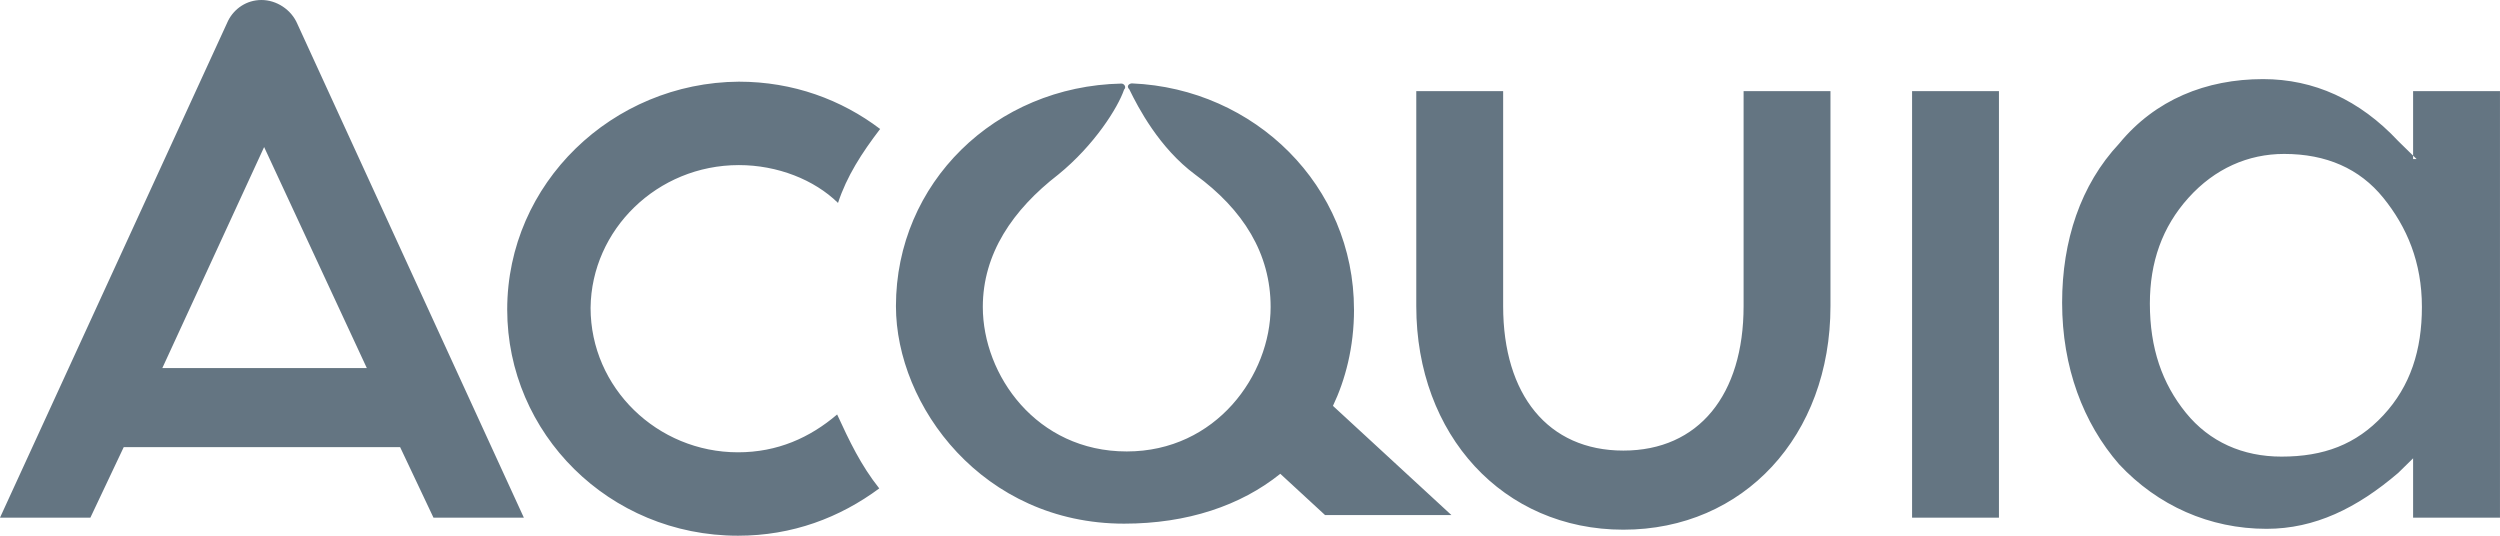 <svg height="24" viewBox="0 0 112 24" width="112" xmlns="http://www.w3.org/2000/svg"><path d="m106.771 18.607c-1.219 1.31-2.673 1.849-4.56 1.849-1.73 0-3.224-.655-4.285-1.965-1.061-1.31-1.612-2.889-1.612-4.892 0-1.849.55-3.429 1.73-4.738 1.179-1.31 2.673-1.965 4.285-1.965 1.887 0 3.381.655 4.442 1.965 1.061 1.31 1.73 2.889 1.73 4.892 0 1.926-.511 3.544-1.73 4.854zm1.494-11.48-.826-.809c-1.73-1.849-3.774-2.774-6.054-2.774-2.555 0-4.835.925-6.447 2.889-1.73 1.849-2.555 4.353-2.555 7.127 0 2.889.943 5.393 2.555 7.242 1.73 1.849 4.049 2.889 6.604 2.889 2.162 0 4.049-.925 5.897-2.504l.668-.655v2.658h3.892v-19.108h-3.892v3.043zm-30.152 6.587c0 3.968-2.005 6.472-5.386 6.472-3.381 0-5.386-2.504-5.386-6.472v-9.631h-3.892v9.631c0 5.778 3.892 10.016 9.278 10.016s9.278-4.199 9.278-10.016v-9.631h-3.892v9.631zm7.548 9.477h3.892v-19.108h-3.892zm-25.002-9.323c0-5.547-4.442-9.9-9.946-10.132-.118 0-.275.116-.118.27.393.809 1.337 2.62 2.948 3.814 2.162 1.579 3.381 3.544 3.381 5.933 0 3.043-2.437 6.472-6.447 6.472-4.049 0-6.447-3.429-6.447-6.472 0-2.388 1.337-4.353 3.381-5.933 1.612-1.31 2.673-2.997 2.948-3.806.118-.116 0-.27-.118-.27-5.661.116-10.103 4.461-10.103 9.97 0 4.469 3.892 9.746 10.221 9.746 2.83 0 5.228-.809 6.998-2.234l2.005 1.849h5.661l-5.307-4.892c.55-1.156.944-2.62.944-4.315zm-53.386 2.62 4.56-9.9 4.6 9.9zm4.442-16.488c-.668 0-1.219.385-1.494.925l-10.221 22.266h4.049l1.494-3.159h12.383l1.494 3.159h4.049l-10.143-22.112c-.275-.655-.943-1.079-1.612-1.079zm21.386 7.396c1.73 0 3.381.655 4.442 1.695.393-1.194 1.061-2.234 1.887-3.313-1.73-1.31-3.892-2.119-6.329-2.119-5.661.039-10.378 4.546-10.378 10.209 0 5.547 4.56 10.132 10.339 10.132 2.437 0 4.56-.809 6.329-2.119-.826-1.04-1.337-2.119-1.887-3.313-1.219 1.04-2.673 1.695-4.442 1.695-3.617 0-6.604-2.889-6.604-6.472.039-3.506 2.988-6.395 6.644-6.395z" fill="#647582" fill-rule="evenodd"/></svg>